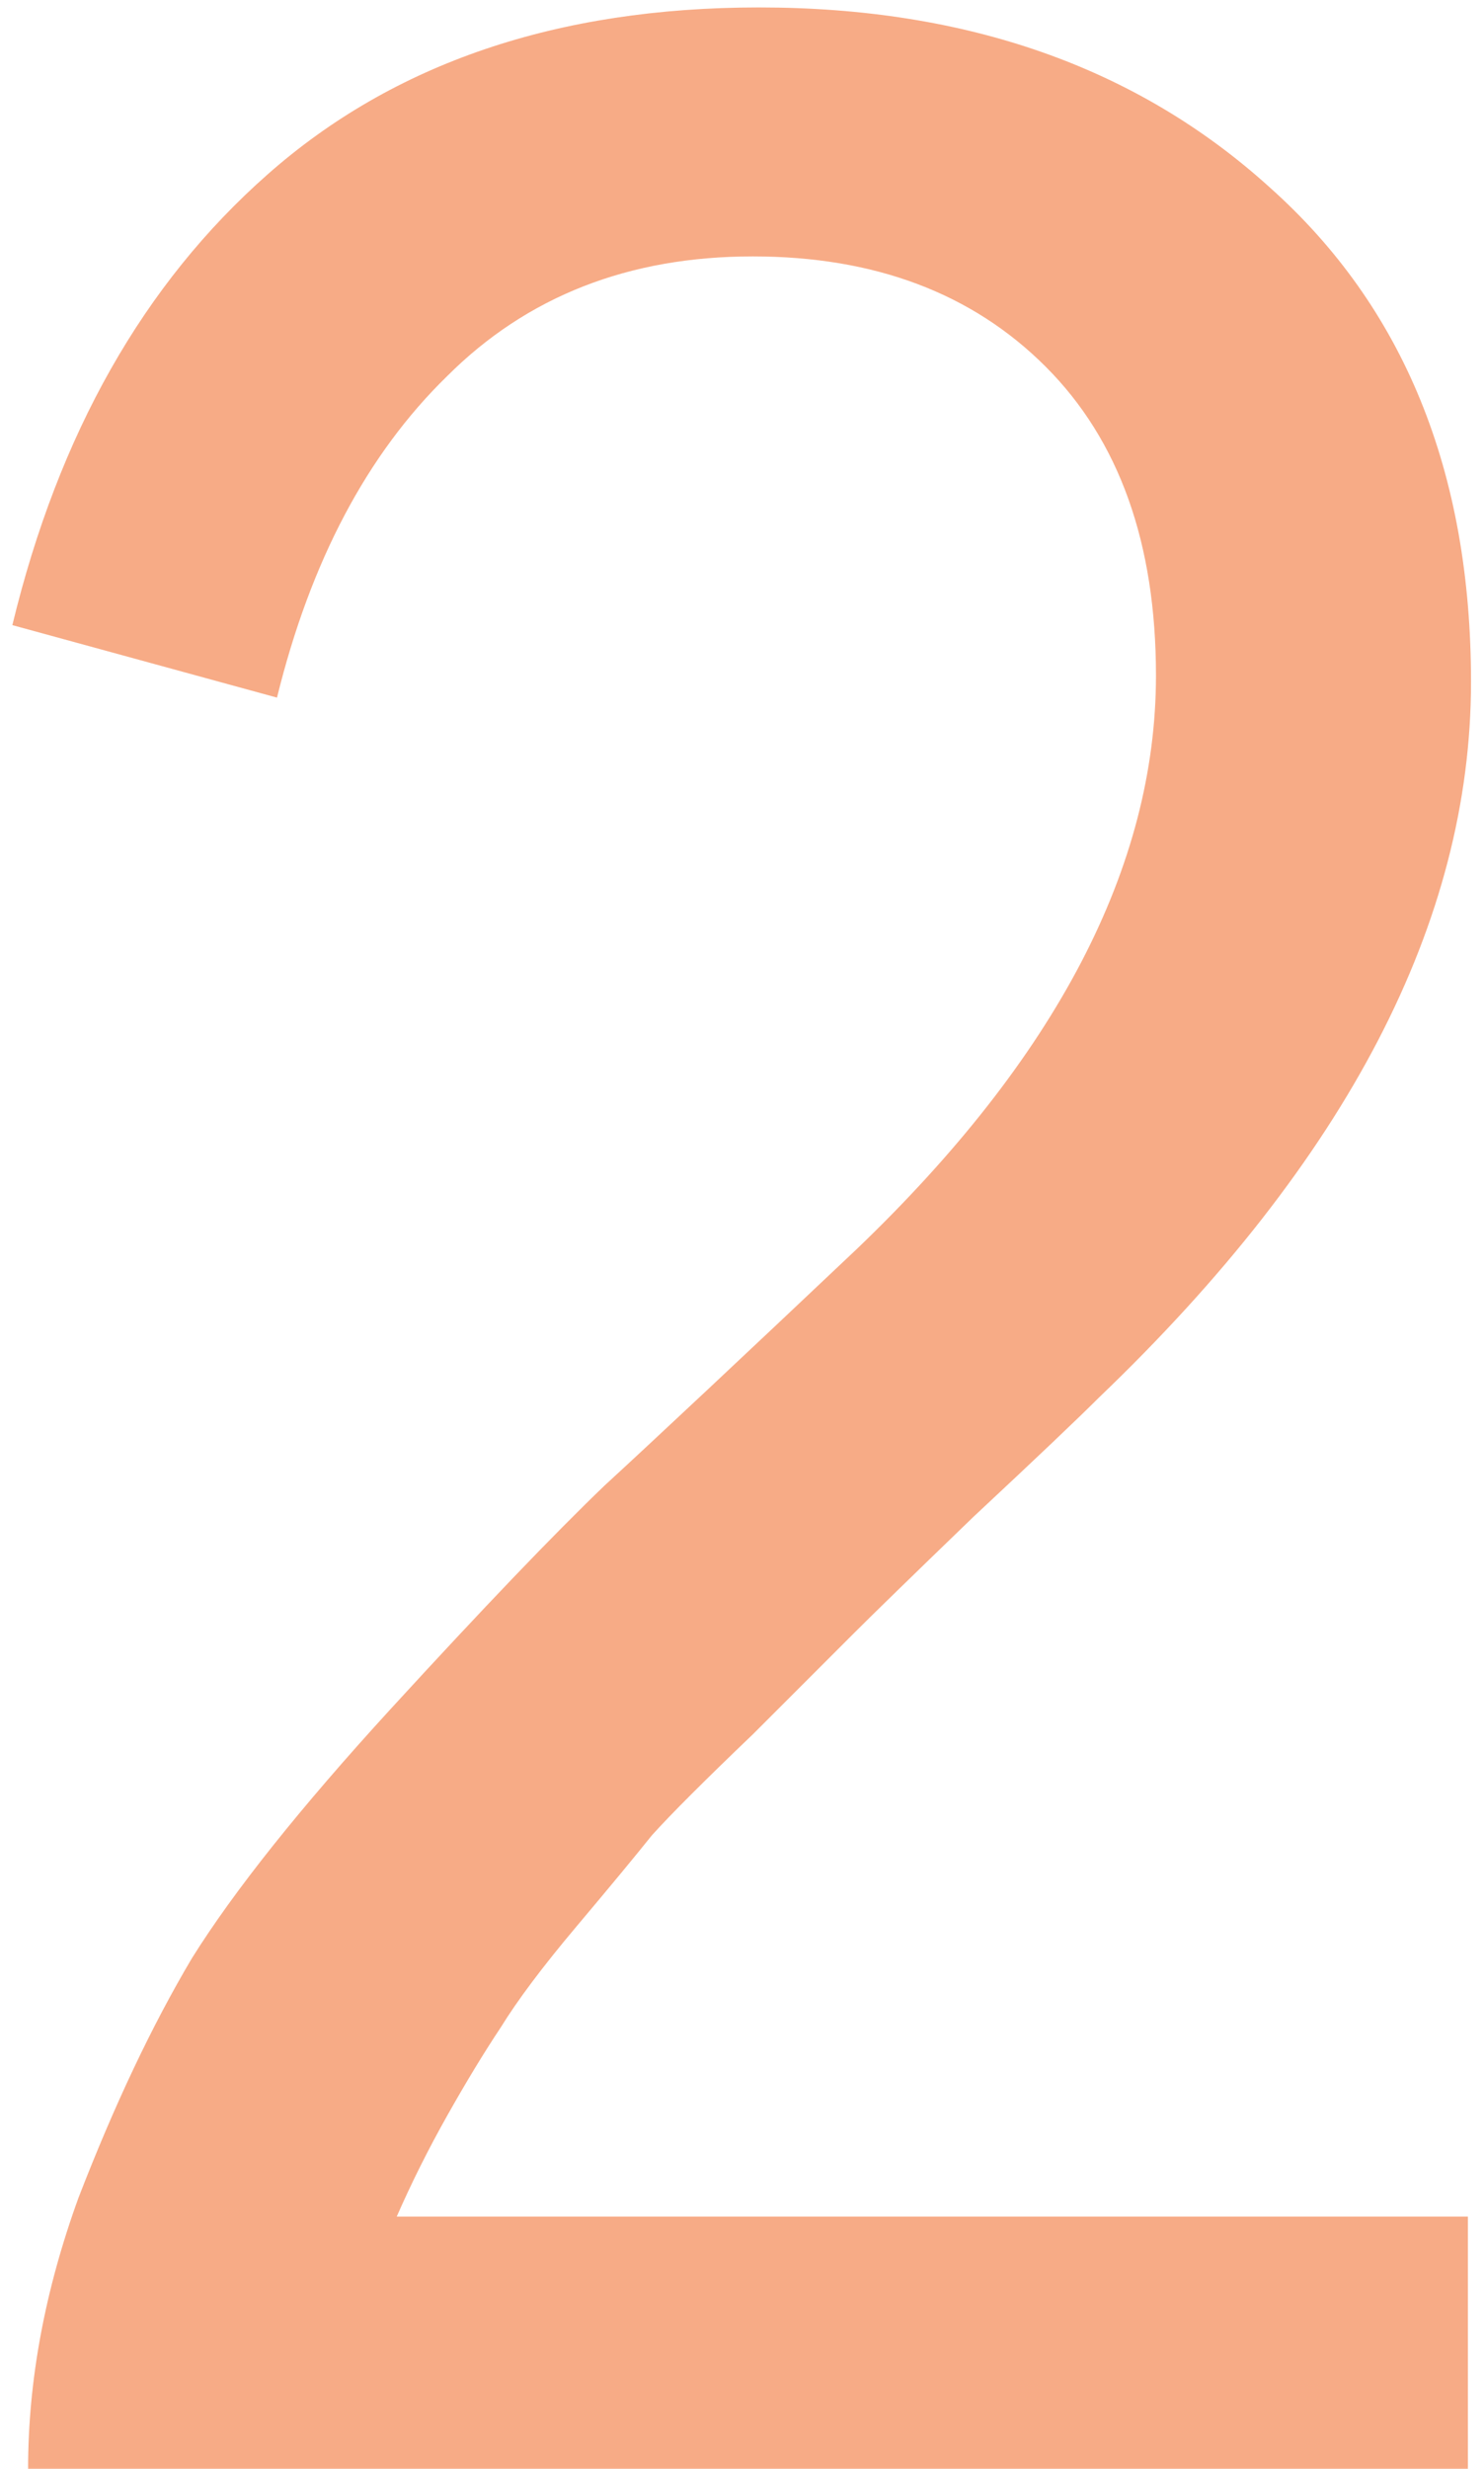 <svg width="92" height="153" viewBox="0 0 92 153" fill="none" xmlns="http://www.w3.org/2000/svg">
<path opacity="0.65" d="M0.766 38.742C3.63 26.893 8.904 17.583 16.586 10.812C24.398 3.911 34.555 0.461 47.055 0.461C59.945 0.461 70.492 4.172 78.695 11.594C87.029 19.016 91.195 29.237 91.195 42.258C91.195 57.102 83.513 71.88 68.148 86.594C66.846 87.896 64.242 90.37 60.336 94.016C56.56 97.662 54.086 100.07 52.914 101.242C51.742 102.414 49.659 104.497 46.664 107.492C43.669 110.357 41.586 112.44 40.414 113.742C39.372 115.044 37.81 116.932 35.727 119.406C33.643 121.88 32.081 123.964 31.039 125.656C29.997 127.219 28.891 129.042 27.719 131.125C26.547 133.208 25.505 135.292 24.594 137.375H91V153H1.742C1.742 147.531 2.784 141.932 4.867 136.203C7.081 130.474 9.424 125.526 11.898 121.359C14.503 117.193 18.604 112.049 24.203 105.93C29.932 99.68 34.359 95.057 37.484 92.062C40.74 89.068 45.948 84.185 53.109 77.414C65.479 65.565 71.664 53.716 71.664 41.867C71.664 33.664 69.385 27.284 64.828 22.727C60.271 18.169 54.216 15.891 46.664 15.891C38.982 15.891 32.667 18.365 27.719 23.312C22.771 28.13 19.255 34.771 17.172 43.234L0.766 38.742Z" fill="#F37F46"/>
</svg>
